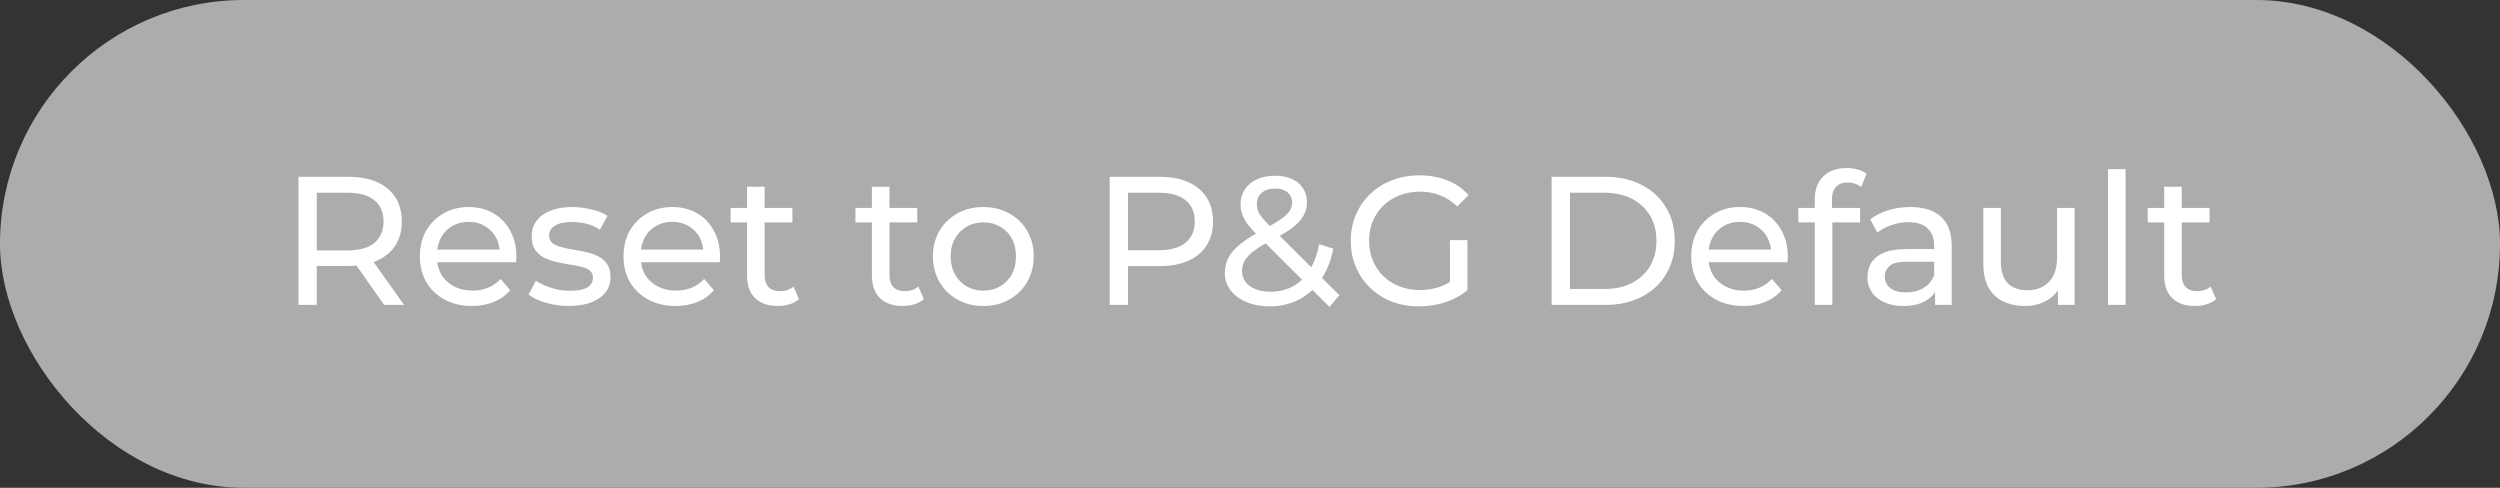 <svg width="164" height="32" viewBox="0 0 164 32" fill="none" xmlns="http://www.w3.org/2000/svg">
<rect x="0" y="0" width="164" height="32" fill="#333333" stroke="none"/>
<rect width="164" height="32" rx="16" fill="#ACACAC"/>
<path d="M19.58 20V11.6H22.856C23.592 11.6 24.22 11.716 24.74 11.948C25.26 12.18 25.66 12.516 25.94 12.956C26.22 13.396 26.36 13.92 26.36 14.528C26.36 15.136 26.22 15.66 25.94 16.1C25.66 16.532 25.26 16.864 24.74 17.096C24.22 17.328 23.592 17.444 22.856 17.444H20.24L20.78 16.892V20H19.58ZM25.196 20L23.06 16.952H24.344L26.504 20H25.196ZM20.78 17.012L20.24 16.424H22.82C23.588 16.424 24.168 16.26 24.56 15.932C24.96 15.596 25.16 15.128 25.16 14.528C25.16 13.928 24.96 13.464 24.56 13.136C24.168 12.808 23.588 12.644 22.82 12.644H20.24L20.78 12.044V17.012ZM30.963 20.072C30.283 20.072 29.683 19.932 29.163 19.652C28.651 19.372 28.251 18.988 27.963 18.5C27.683 18.012 27.543 17.452 27.543 16.82C27.543 16.188 27.679 15.628 27.951 15.14C28.231 14.652 28.611 14.272 29.091 14C29.579 13.72 30.127 13.58 30.735 13.58C31.351 13.58 31.895 13.716 32.367 13.988C32.839 14.26 33.207 14.644 33.471 15.14C33.743 15.628 33.879 16.2 33.879 16.856C33.879 16.904 33.875 16.96 33.867 17.024C33.867 17.088 33.863 17.148 33.855 17.204H28.443V16.376H33.255L32.787 16.664C32.795 16.256 32.711 15.892 32.535 15.572C32.359 15.252 32.115 15.004 31.803 14.828C31.499 14.644 31.143 14.552 30.735 14.552C30.335 14.552 29.979 14.644 29.667 14.828C29.355 15.004 29.111 15.256 28.935 15.584C28.759 15.904 28.671 16.272 28.671 16.688V16.88C28.671 17.304 28.767 17.684 28.959 18.02C29.159 18.348 29.435 18.604 29.787 18.788C30.139 18.972 30.543 19.064 30.999 19.064C31.375 19.064 31.715 19 32.019 18.872C32.331 18.744 32.603 18.552 32.835 18.296L33.471 19.04C33.183 19.376 32.823 19.632 32.391 19.808C31.967 19.984 31.491 20.072 30.963 20.072ZM37.303 20.072C36.775 20.072 36.271 20 35.791 19.856C35.319 19.712 34.947 19.536 34.675 19.328L35.155 18.416C35.427 18.6 35.763 18.756 36.163 18.884C36.563 19.012 36.971 19.076 37.387 19.076C37.923 19.076 38.307 19 38.539 18.848C38.779 18.696 38.899 18.484 38.899 18.212C38.899 18.012 38.827 17.856 38.683 17.744C38.539 17.632 38.347 17.548 38.107 17.492C37.875 17.436 37.615 17.388 37.327 17.348C37.039 17.3 36.751 17.244 36.463 17.18C36.175 17.108 35.911 17.012 35.671 16.892C35.431 16.764 35.239 16.592 35.095 16.376C34.951 16.152 34.879 15.856 34.879 15.488C34.879 15.104 34.987 14.768 35.203 14.48C35.419 14.192 35.723 13.972 36.115 13.82C36.515 13.66 36.987 13.58 37.531 13.58C37.947 13.58 38.367 13.632 38.791 13.736C39.223 13.832 39.575 13.972 39.847 14.156L39.355 15.068C39.067 14.876 38.767 14.744 38.455 14.672C38.143 14.6 37.831 14.564 37.519 14.564C37.015 14.564 36.639 14.648 36.391 14.816C36.143 14.976 36.019 15.184 36.019 15.44C36.019 15.656 36.091 15.824 36.235 15.944C36.387 16.056 36.579 16.144 36.811 16.208C37.051 16.272 37.315 16.328 37.603 16.376C37.891 16.416 38.179 16.472 38.467 16.544C38.755 16.608 39.015 16.7 39.247 16.82C39.487 16.94 39.679 17.108 39.823 17.324C39.975 17.54 40.051 17.828 40.051 18.188C40.051 18.572 39.939 18.904 39.715 19.184C39.491 19.464 39.175 19.684 38.767 19.844C38.359 19.996 37.871 20.072 37.303 20.072ZM44.322 20.072C43.642 20.072 43.042 19.932 42.522 19.652C42.01 19.372 41.61 18.988 41.322 18.5C41.042 18.012 40.902 17.452 40.902 16.82C40.902 16.188 41.038 15.628 41.31 15.14C41.59 14.652 41.97 14.272 42.45 14C42.938 13.72 43.486 13.58 44.094 13.58C44.71 13.58 45.254 13.716 45.726 13.988C46.198 14.26 46.566 14.644 46.83 15.14C47.102 15.628 47.238 16.2 47.238 16.856C47.238 16.904 47.234 16.96 47.226 17.024C47.226 17.088 47.222 17.148 47.214 17.204H41.802V16.376H46.614L46.146 16.664C46.154 16.256 46.07 15.892 45.894 15.572C45.718 15.252 45.474 15.004 45.162 14.828C44.858 14.644 44.502 14.552 44.094 14.552C43.694 14.552 43.338 14.644 43.026 14.828C42.714 15.004 42.47 15.256 42.294 15.584C42.118 15.904 42.03 16.272 42.03 16.688V16.88C42.03 17.304 42.126 17.684 42.318 18.02C42.518 18.348 42.794 18.604 43.146 18.788C43.498 18.972 43.902 19.064 44.358 19.064C44.734 19.064 45.074 19 45.378 18.872C45.69 18.744 45.962 18.552 46.194 18.296L46.83 19.04C46.542 19.376 46.182 19.632 45.75 19.808C45.326 19.984 44.85 20.072 44.322 20.072ZM51.022 20.072C50.382 20.072 49.886 19.9 49.534 19.556C49.182 19.212 49.006 18.72 49.006 18.08V12.248H50.158V18.032C50.158 18.376 50.242 18.64 50.41 18.824C50.586 19.008 50.834 19.1 51.154 19.1C51.514 19.1 51.814 19 52.054 18.8L52.414 19.628C52.238 19.78 52.026 19.892 51.778 19.964C51.538 20.036 51.286 20.072 51.022 20.072ZM47.926 14.588V13.64H51.982V14.588H47.926ZM59.214 20.072C58.574 20.072 58.078 19.9 57.725 19.556C57.373 19.212 57.197 18.72 57.197 18.08V12.248H58.349V18.032C58.349 18.376 58.434 18.64 58.602 18.824C58.778 19.008 59.026 19.1 59.346 19.1C59.706 19.1 60.005 19 60.245 18.8L60.605 19.628C60.429 19.78 60.218 19.892 59.969 19.964C59.73 20.036 59.477 20.072 59.214 20.072ZM56.117 14.588V13.64H60.173V14.588H56.117ZM64.511 20.072C63.871 20.072 63.303 19.932 62.807 19.652C62.311 19.372 61.919 18.988 61.631 18.5C61.343 18.004 61.199 17.444 61.199 16.82C61.199 16.188 61.343 15.628 61.631 15.14C61.919 14.652 62.311 14.272 62.807 14C63.303 13.72 63.871 13.58 64.511 13.58C65.143 13.58 65.707 13.72 66.203 14C66.707 14.272 67.099 14.652 67.379 15.14C67.667 15.62 67.811 16.18 67.811 16.82C67.811 17.452 67.667 18.012 67.379 18.5C67.099 18.988 66.707 19.372 66.203 19.652C65.707 19.932 65.143 20.072 64.511 20.072ZM64.511 19.064C64.919 19.064 65.283 18.972 65.603 18.788C65.931 18.604 66.187 18.344 66.371 18.008C66.555 17.664 66.647 17.268 66.647 16.82C66.647 16.364 66.555 15.972 66.371 15.644C66.187 15.308 65.931 15.048 65.603 14.864C65.283 14.68 64.919 14.588 64.511 14.588C64.103 14.588 63.739 14.68 63.419 14.864C63.099 15.048 62.843 15.308 62.651 15.644C62.459 15.972 62.363 16.364 62.363 16.82C62.363 17.268 62.459 17.664 62.651 18.008C62.843 18.344 63.099 18.604 63.419 18.788C63.739 18.972 64.103 19.064 64.511 19.064ZM72.795 20V11.6H76.071C76.807 11.6 77.435 11.716 77.955 11.948C78.475 12.18 78.875 12.516 79.155 12.956C79.435 13.396 79.575 13.92 79.575 14.528C79.575 15.136 79.435 15.66 79.155 16.1C78.875 16.532 78.475 16.868 77.955 17.108C77.435 17.34 76.807 17.456 76.071 17.456H73.455L73.995 16.892V20H72.795ZM73.995 17.012L73.455 16.412H76.035C76.803 16.412 77.383 16.248 77.775 15.92C78.175 15.592 78.375 15.128 78.375 14.528C78.375 13.928 78.175 13.464 77.775 13.136C77.383 12.808 76.803 12.644 76.035 12.644H73.455L73.995 12.044V17.012ZM83.289 20.096C82.721 20.096 82.217 20.004 81.777 19.82C81.337 19.636 80.989 19.38 80.733 19.052C80.477 18.724 80.349 18.344 80.349 17.912C80.349 17.536 80.433 17.192 80.601 16.88C80.769 16.568 81.037 16.268 81.405 15.98C81.773 15.684 82.257 15.38 82.857 15.068C83.345 14.812 83.725 14.588 83.997 14.396C84.277 14.204 84.473 14.024 84.585 13.856C84.705 13.68 84.765 13.492 84.765 13.292C84.765 13.02 84.669 12.8 84.477 12.632C84.285 12.456 84.009 12.368 83.649 12.368C83.273 12.368 82.977 12.464 82.761 12.656C82.553 12.84 82.449 13.084 82.449 13.388C82.449 13.54 82.473 13.688 82.521 13.832C82.577 13.968 82.673 14.124 82.809 14.3C82.953 14.468 83.157 14.684 83.421 14.948L87.861 19.364L87.213 20.132L82.497 15.44C82.217 15.16 81.997 14.912 81.837 14.696C81.677 14.472 81.561 14.256 81.489 14.048C81.417 13.84 81.381 13.628 81.381 13.412C81.381 13.036 81.473 12.708 81.657 12.428C81.849 12.14 82.113 11.92 82.449 11.768C82.793 11.608 83.193 11.528 83.649 11.528C84.073 11.528 84.441 11.6 84.753 11.744C85.065 11.88 85.305 12.08 85.473 12.344C85.649 12.6 85.737 12.912 85.737 13.28C85.737 13.6 85.657 13.896 85.497 14.168C85.345 14.44 85.097 14.704 84.753 14.96C84.409 15.216 83.945 15.492 83.361 15.788C82.881 16.036 82.505 16.268 82.233 16.484C81.961 16.692 81.765 16.9 81.645 17.108C81.533 17.316 81.477 17.544 81.477 17.792C81.477 18.056 81.553 18.292 81.705 18.5C81.865 18.7 82.085 18.856 82.365 18.968C82.653 19.08 82.985 19.136 83.361 19.136C83.897 19.136 84.381 19.02 84.813 18.788C85.245 18.556 85.605 18.208 85.893 17.744C86.189 17.28 86.405 16.704 86.541 16.016L87.465 16.316C87.305 17.124 87.029 17.808 86.637 18.368C86.253 18.928 85.777 19.356 85.209 19.652C84.641 19.948 84.001 20.096 83.289 20.096ZM93.087 20.096C92.439 20.096 91.843 19.992 91.299 19.784C90.755 19.568 90.283 19.268 89.883 18.884C89.483 18.492 89.171 18.036 88.947 17.516C88.723 16.996 88.611 16.424 88.611 15.8C88.611 15.176 88.723 14.604 88.947 14.084C89.171 13.564 89.483 13.112 89.883 12.728C90.291 12.336 90.767 12.036 91.311 11.828C91.855 11.612 92.455 11.504 93.111 11.504C93.775 11.504 94.383 11.612 94.935 11.828C95.487 12.044 95.955 12.368 96.339 12.8L95.595 13.544C95.251 13.208 94.875 12.964 94.467 12.812C94.067 12.652 93.631 12.572 93.159 12.572C92.679 12.572 92.231 12.652 91.815 12.812C91.407 12.972 91.051 13.196 90.747 13.484C90.451 13.772 90.219 14.116 90.051 14.516C89.891 14.908 89.811 15.336 89.811 15.8C89.811 16.256 89.891 16.684 90.051 17.084C90.219 17.476 90.451 17.82 90.747 18.116C91.051 18.404 91.407 18.628 91.815 18.788C92.223 18.948 92.667 19.028 93.147 19.028C93.595 19.028 94.023 18.96 94.431 18.824C94.847 18.68 95.231 18.444 95.583 18.116L96.267 19.028C95.851 19.38 95.363 19.648 94.803 19.832C94.251 20.008 93.679 20.096 93.087 20.096ZM95.115 18.872V15.752H96.267V19.028L95.115 18.872ZM101.787 20V11.6H105.327C106.223 11.6 107.011 11.776 107.691 12.128C108.379 12.48 108.911 12.972 109.287 13.604C109.671 14.236 109.863 14.968 109.863 15.8C109.863 16.632 109.671 17.364 109.287 17.996C108.911 18.628 108.379 19.12 107.691 19.472C107.011 19.824 106.223 20 105.327 20H101.787ZM102.987 18.956H105.255C105.951 18.956 106.551 18.824 107.055 18.56C107.567 18.296 107.963 17.928 108.243 17.456C108.523 16.976 108.663 16.424 108.663 15.8C108.663 15.168 108.523 14.616 108.243 14.144C107.963 13.672 107.567 13.304 107.055 13.04C106.551 12.776 105.951 12.644 105.255 12.644H102.987V18.956ZM114.365 20.072C113.685 20.072 113.085 19.932 112.565 19.652C112.053 19.372 111.653 18.988 111.365 18.5C111.085 18.012 110.945 17.452 110.945 16.82C110.945 16.188 111.081 15.628 111.353 15.14C111.633 14.652 112.013 14.272 112.493 14C112.981 13.72 113.529 13.58 114.137 13.58C114.753 13.58 115.297 13.716 115.769 13.988C116.241 14.26 116.609 14.644 116.873 15.14C117.145 15.628 117.281 16.2 117.281 16.856C117.281 16.904 117.277 16.96 117.269 17.024C117.269 17.088 117.265 17.148 117.257 17.204H111.845V16.376H116.657L116.189 16.664C116.197 16.256 116.113 15.892 115.937 15.572C115.761 15.252 115.517 15.004 115.205 14.828C114.901 14.644 114.545 14.552 114.137 14.552C113.737 14.552 113.381 14.644 113.069 14.828C112.757 15.004 112.513 15.256 112.337 15.584C112.161 15.904 112.073 16.272 112.073 16.688V16.88C112.073 17.304 112.169 17.684 112.361 18.02C112.561 18.348 112.837 18.604 113.189 18.788C113.541 18.972 113.945 19.064 114.401 19.064C114.777 19.064 115.117 19 115.421 18.872C115.733 18.744 116.005 18.552 116.237 18.296L116.873 19.04C116.585 19.376 116.225 19.632 115.793 19.808C115.369 19.984 114.893 20.072 114.365 20.072ZM119.049 20V13.076C119.049 12.452 119.229 11.956 119.589 11.588C119.957 11.212 120.477 11.024 121.149 11.024C121.397 11.024 121.633 11.056 121.857 11.12C122.089 11.176 122.285 11.268 122.445 11.396L122.097 12.272C121.977 12.176 121.841 12.104 121.689 12.056C121.537 12 121.377 11.972 121.209 11.972C120.873 11.972 120.617 12.068 120.441 12.26C120.265 12.444 120.177 12.72 120.177 13.088V13.94L120.201 14.468V20H119.049ZM117.969 14.588V13.64H122.025V14.588H117.969ZM126.942 20V18.656L126.882 18.404V16.112C126.882 15.624 126.738 15.248 126.45 14.984C126.17 14.712 125.746 14.576 125.178 14.576C124.802 14.576 124.434 14.64 124.074 14.768C123.714 14.888 123.41 15.052 123.162 15.26L122.682 14.396C123.01 14.132 123.402 13.932 123.858 13.796C124.322 13.652 124.806 13.58 125.31 13.58C126.182 13.58 126.854 13.792 127.326 14.216C127.798 14.64 128.034 15.288 128.034 16.16V20H126.942ZM124.854 20.072C124.382 20.072 123.966 19.992 123.606 19.832C123.254 19.672 122.982 19.452 122.79 19.172C122.598 18.884 122.502 18.56 122.502 18.2C122.502 17.856 122.582 17.544 122.742 17.264C122.91 16.984 123.178 16.76 123.546 16.592C123.922 16.424 124.426 16.34 125.058 16.34H127.074V17.168H125.106C124.53 17.168 124.142 17.264 123.942 17.456C123.742 17.648 123.642 17.88 123.642 18.152C123.642 18.464 123.766 18.716 124.014 18.908C124.262 19.092 124.606 19.184 125.046 19.184C125.478 19.184 125.854 19.088 126.174 18.896C126.502 18.704 126.738 18.424 126.882 18.056L127.11 18.848C126.958 19.224 126.69 19.524 126.306 19.748C125.922 19.964 125.438 20.072 124.854 20.072ZM132.842 20.072C132.298 20.072 131.818 19.972 131.402 19.772C130.994 19.572 130.674 19.268 130.442 18.86C130.218 18.444 130.106 17.924 130.106 17.3V13.64H131.258V17.168C131.258 17.792 131.406 18.26 131.702 18.572C132.006 18.884 132.43 19.04 132.974 19.04C133.374 19.04 133.722 18.96 134.018 18.8C134.314 18.632 134.542 18.392 134.702 18.08C134.862 17.76 134.942 17.376 134.942 16.928V13.64H136.094V20H135.002V18.284L135.182 18.74C134.974 19.164 134.662 19.492 134.246 19.724C133.83 19.956 133.362 20.072 132.842 20.072ZM138.287 20V11.096H139.439V20H138.287ZM143.987 20.072C143.347 20.072 142.851 19.9 142.499 19.556C142.147 19.212 141.971 18.72 141.971 18.08V12.248H143.123V18.032C143.123 18.376 143.207 18.64 143.375 18.824C143.551 19.008 143.799 19.1 144.119 19.1C144.479 19.1 144.779 19 145.019 18.8L145.379 19.628C145.203 19.78 144.991 19.892 144.743 19.964C144.503 20.036 144.251 20.072 143.987 20.072ZM140.891 14.588V13.64H144.947V14.588H140.891Z" fill="white"/>
</svg>
